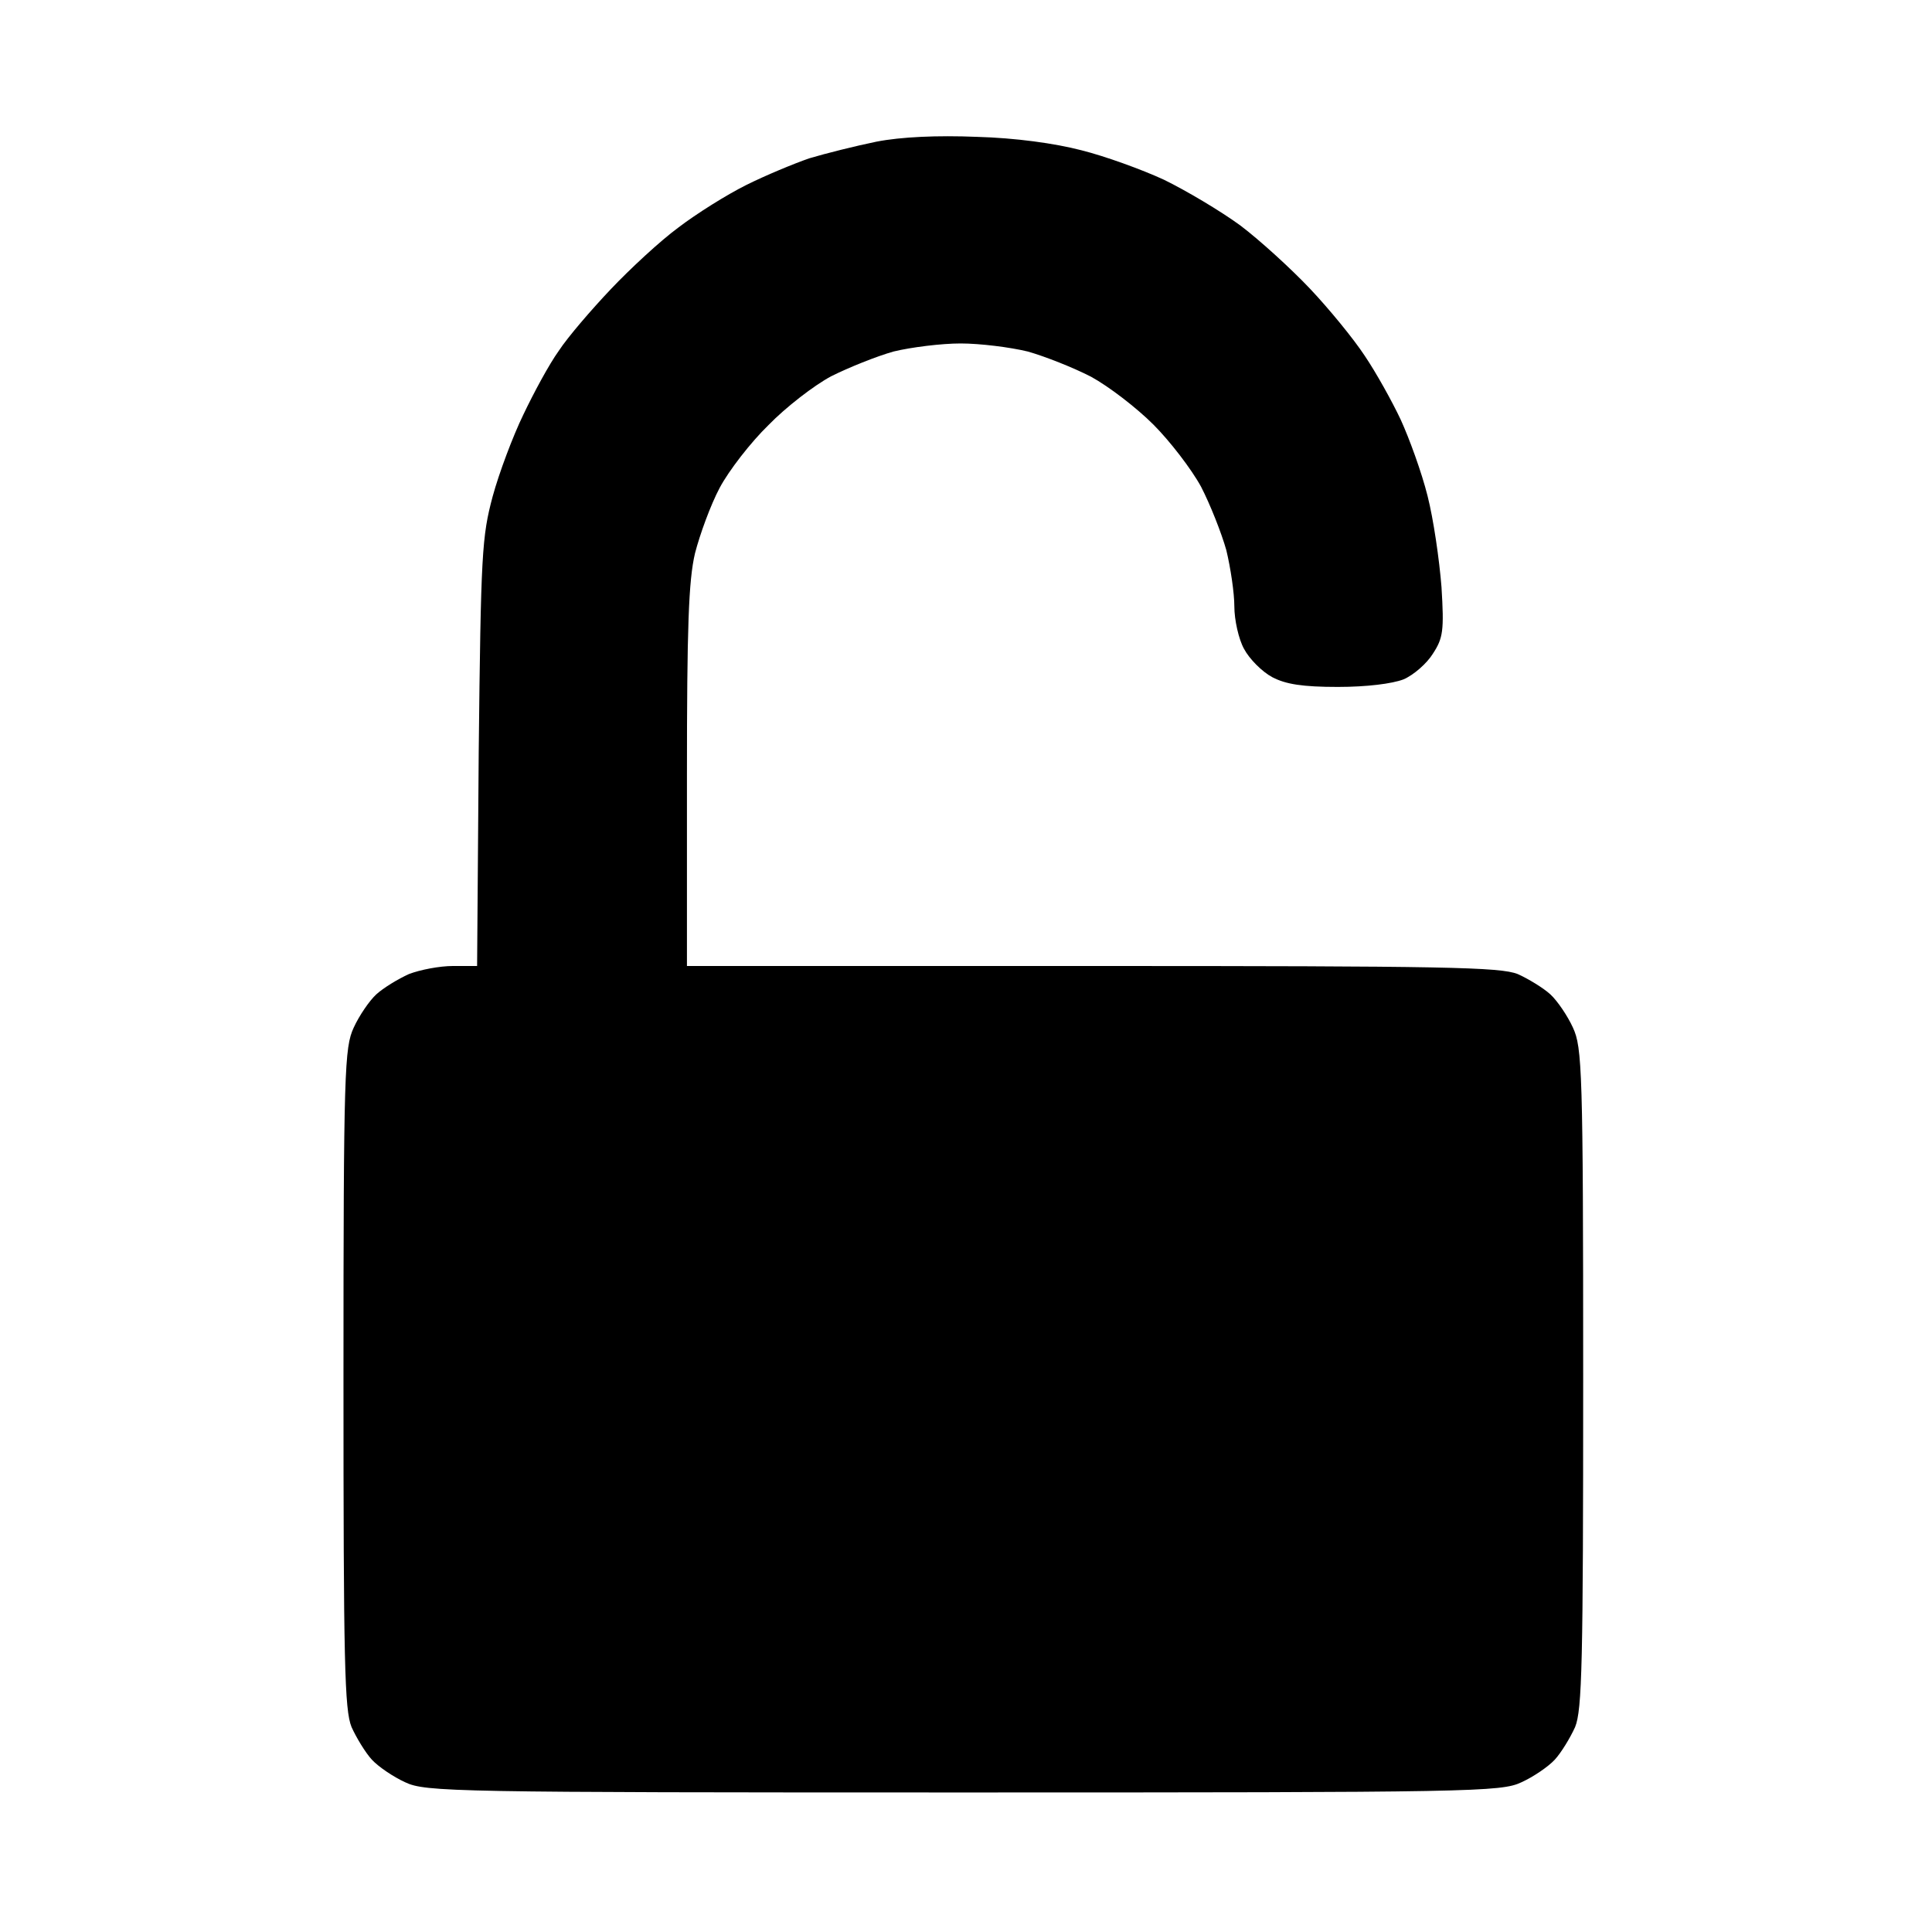<?xml version="1.0" standalone="no"?>
<!DOCTYPE svg PUBLIC "-//W3C//DTD SVG 20010904//EN"
 "http://www.w3.org/TR/2001/REC-SVG-20010904/DTD/svg10.dtd">
<svg version="1.0" xmlns="http://www.w3.org/2000/svg"
 width="360pt" height="360pt" viewBox="0 0 360 360"
 preserveAspectRatio="xMidYMid meet">
<g transform="translate(0,360) scale(0.1,-0.1)"
fill="#000000" stroke="none">
<path d="M1820 3345 c-73 3 -141 0 -187 -9 -39 -8 -95 -22 -125 -31 -29 -10
-82 -32 -118 -50 -36 -18 -92 -53 -126 -79 -34 -25 -90 -77 -126 -115 -36 -38
-80 -89 -97 -115 -18 -25 -47 -79 -66 -119 -19 -39 -45 -108 -57 -152 -20 -75
-22 -105 -26 -477 l-3 -398 -45 0 c-25 0 -61 -7 -82 -15 -20 -9 -48 -26 -61
-38 -13 -12 -32 -40 -42 -62 -17 -37 -19 -78 -19 -653 0 -531 2 -618 15 -650
9 -20 26 -48 38 -61 12 -13 40 -32 62 -42 38 -18 89 -19 1040 -19 951 0 1002
1 1040 19 22 10 50 29 62 42 12 13 29 41 38 61 13 32 15 119 15 650 0 575 -2
616 -19 653 -10 22 -29 50 -42 62 -13 12 -41 29 -61 38 -33 13 -134 15 -793
15 l-755 0 0 353 c0 279 3 365 15 416 9 35 29 90 46 122 17 32 58 85 91 117
32 33 85 74 117 91 32 16 84 37 116 46 33 8 89 15 125 15 36 0 92 -7 125 -15
32 -9 85 -30 118 -47 33 -18 85 -58 116 -89 31 -31 71 -83 89 -116 17 -33 38
-86 47 -118 8 -33 15 -80 15 -105 0 -25 8 -61 18 -79 10 -19 34 -43 53 -53 25
-13 56 -18 122 -18 54 0 101 6 122 14 19 8 44 30 55 48 19 29 21 43 16 124 -4
51 -15 127 -26 170 -11 44 -34 107 -50 142 -16 34 -46 88 -67 119 -21 32 -67
88 -102 125 -35 37 -93 90 -130 118 -37 27 -101 65 -142 85 -41 19 -110 44
-154 55 -50 13 -123 23 -195 25z"/>
</g>
</svg>
